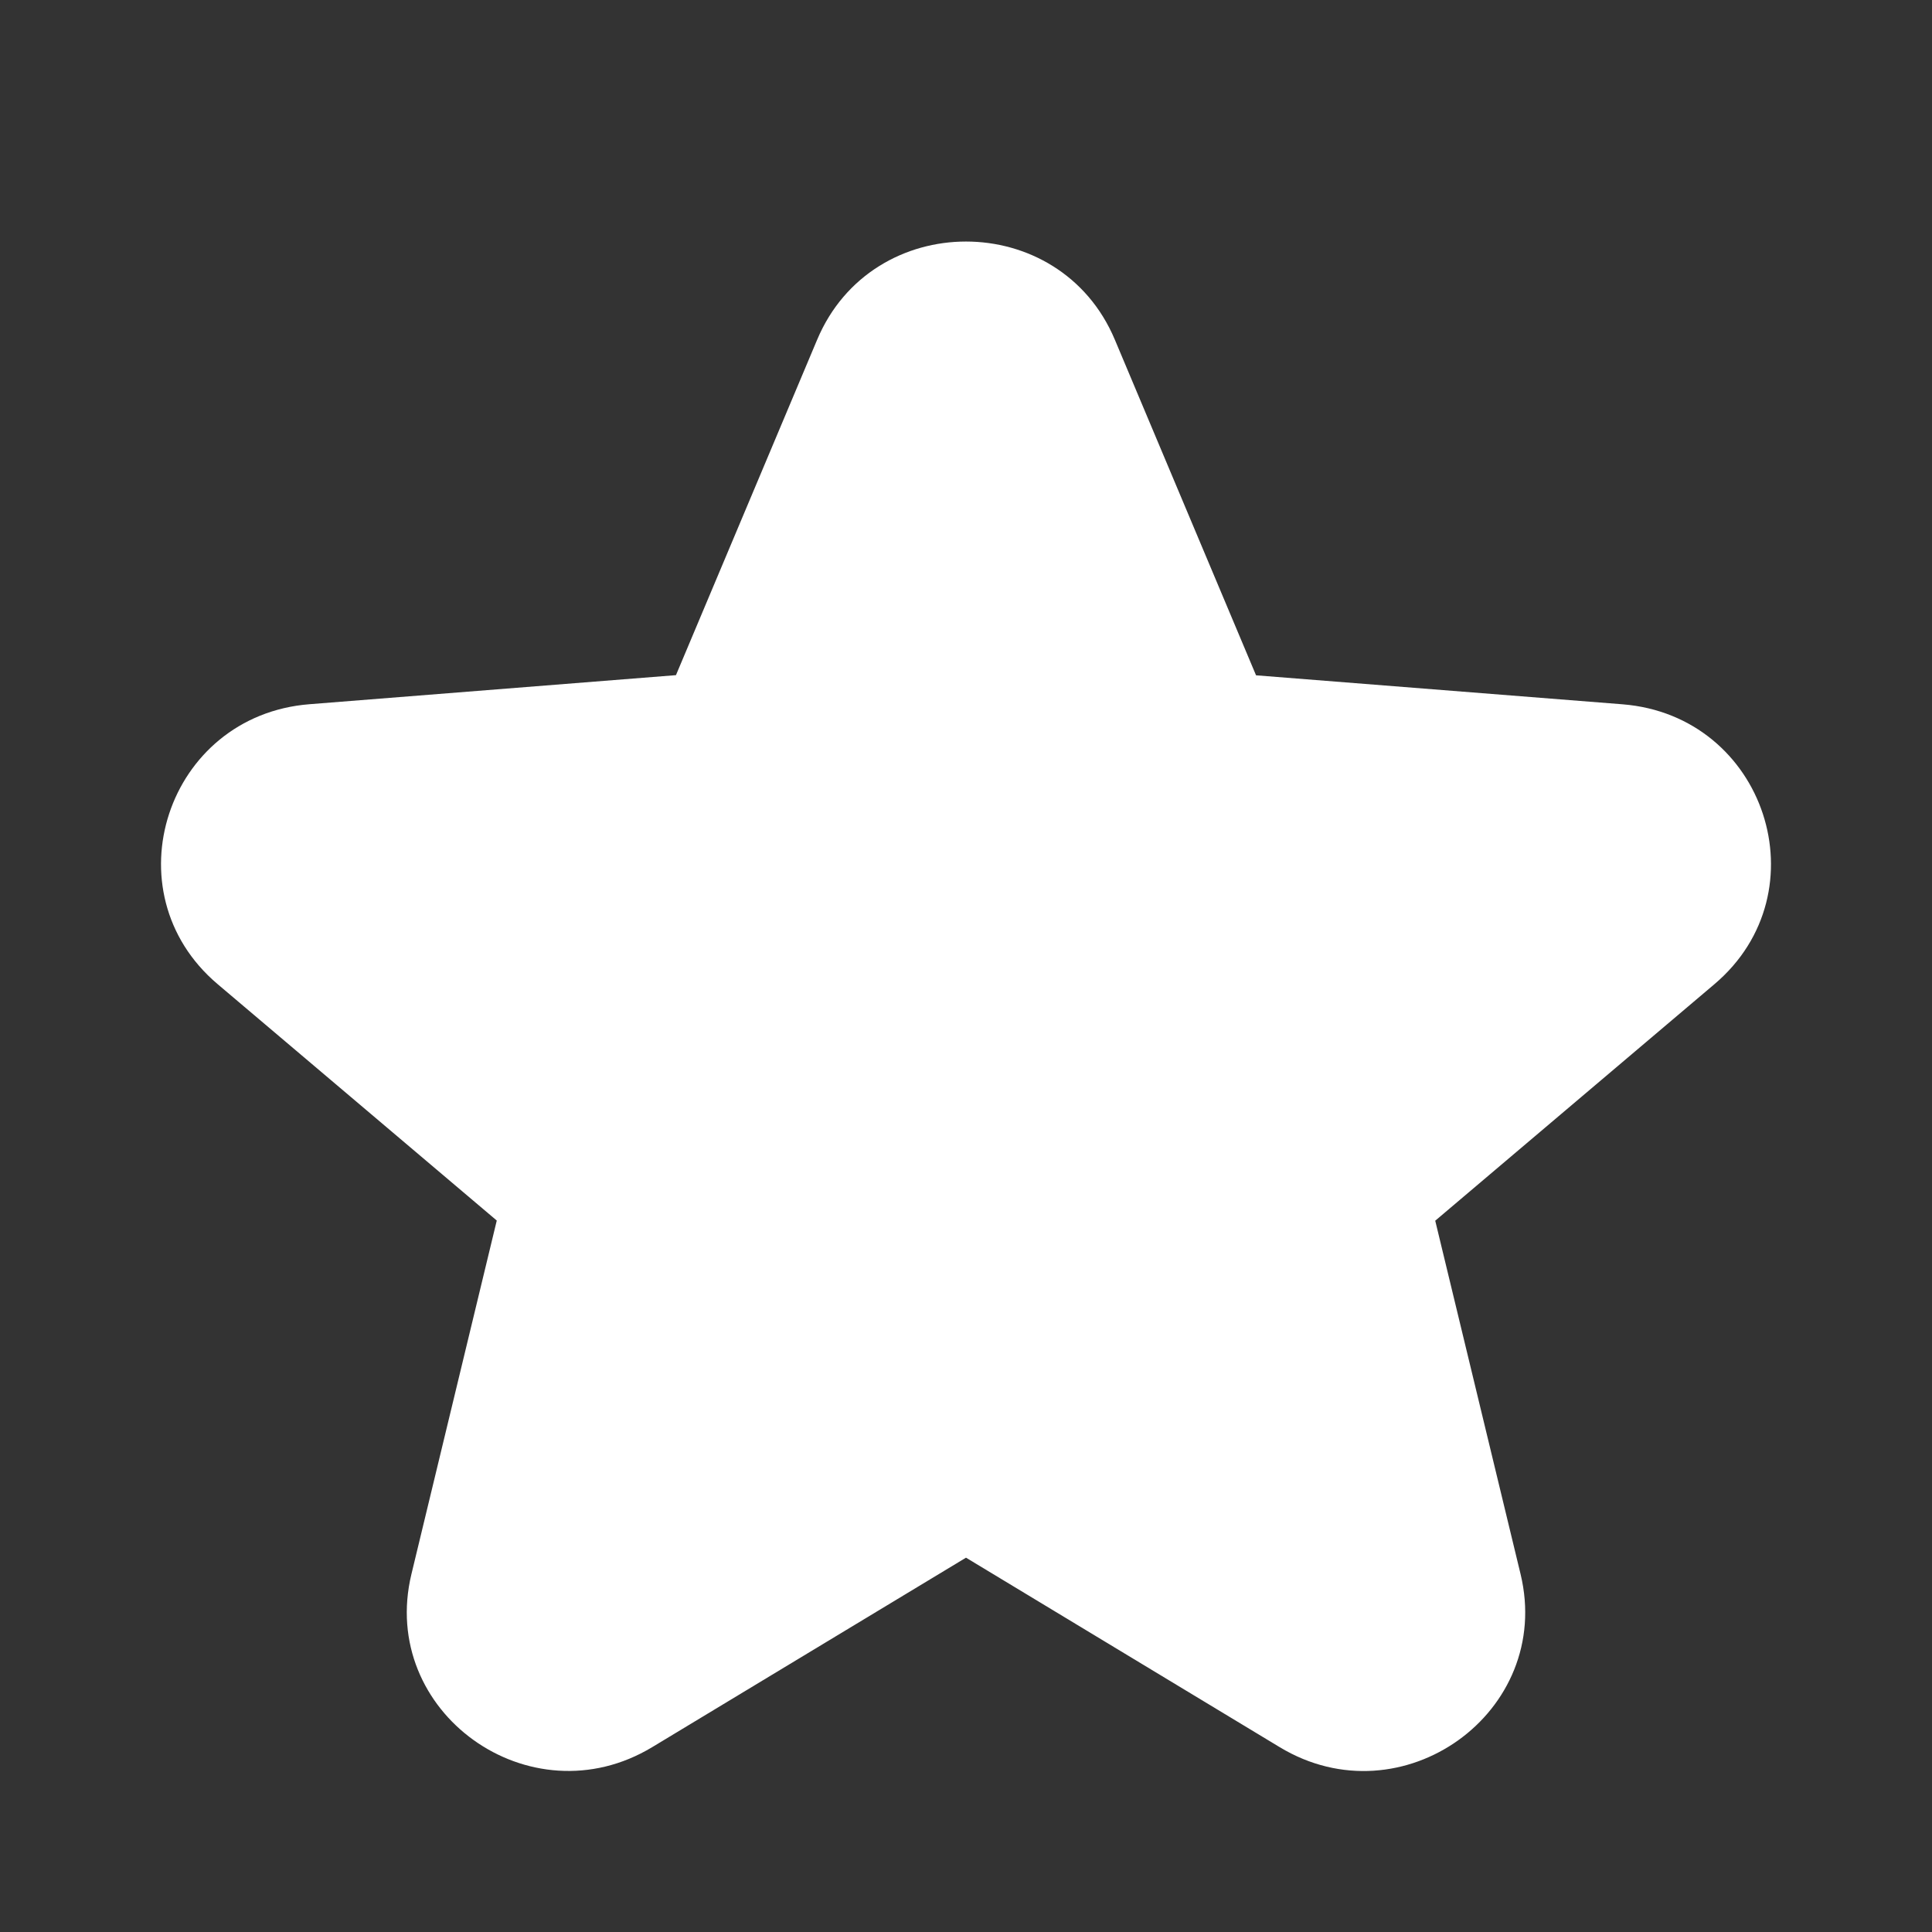 <svg width="24" height="24" viewBox="0 0 24 24" fill="none" xmlns="http://www.w3.org/2000/svg">
<rect x="0" y="0" width="24" height="24" fill="#333333" stroke="none"/>
<path d="M13.849 4.22C13.165 2.594 10.835 2.594 10.151 4.22L8.397 8.387L3.845 8.748C2.07 8.888 1.35 11.079 2.703 12.225L6.171 15.162L5.111 19.554C4.698 21.267 6.583 22.621 8.103 21.703L12 19.35L15.897 21.704C17.417 22.622 19.302 21.268 18.889 19.554L17.829 15.164L21.297 12.226C22.65 11.08 21.93 8.89 20.155 8.749L15.603 8.389L13.849 4.22Z" fill="white"/>
</svg>
